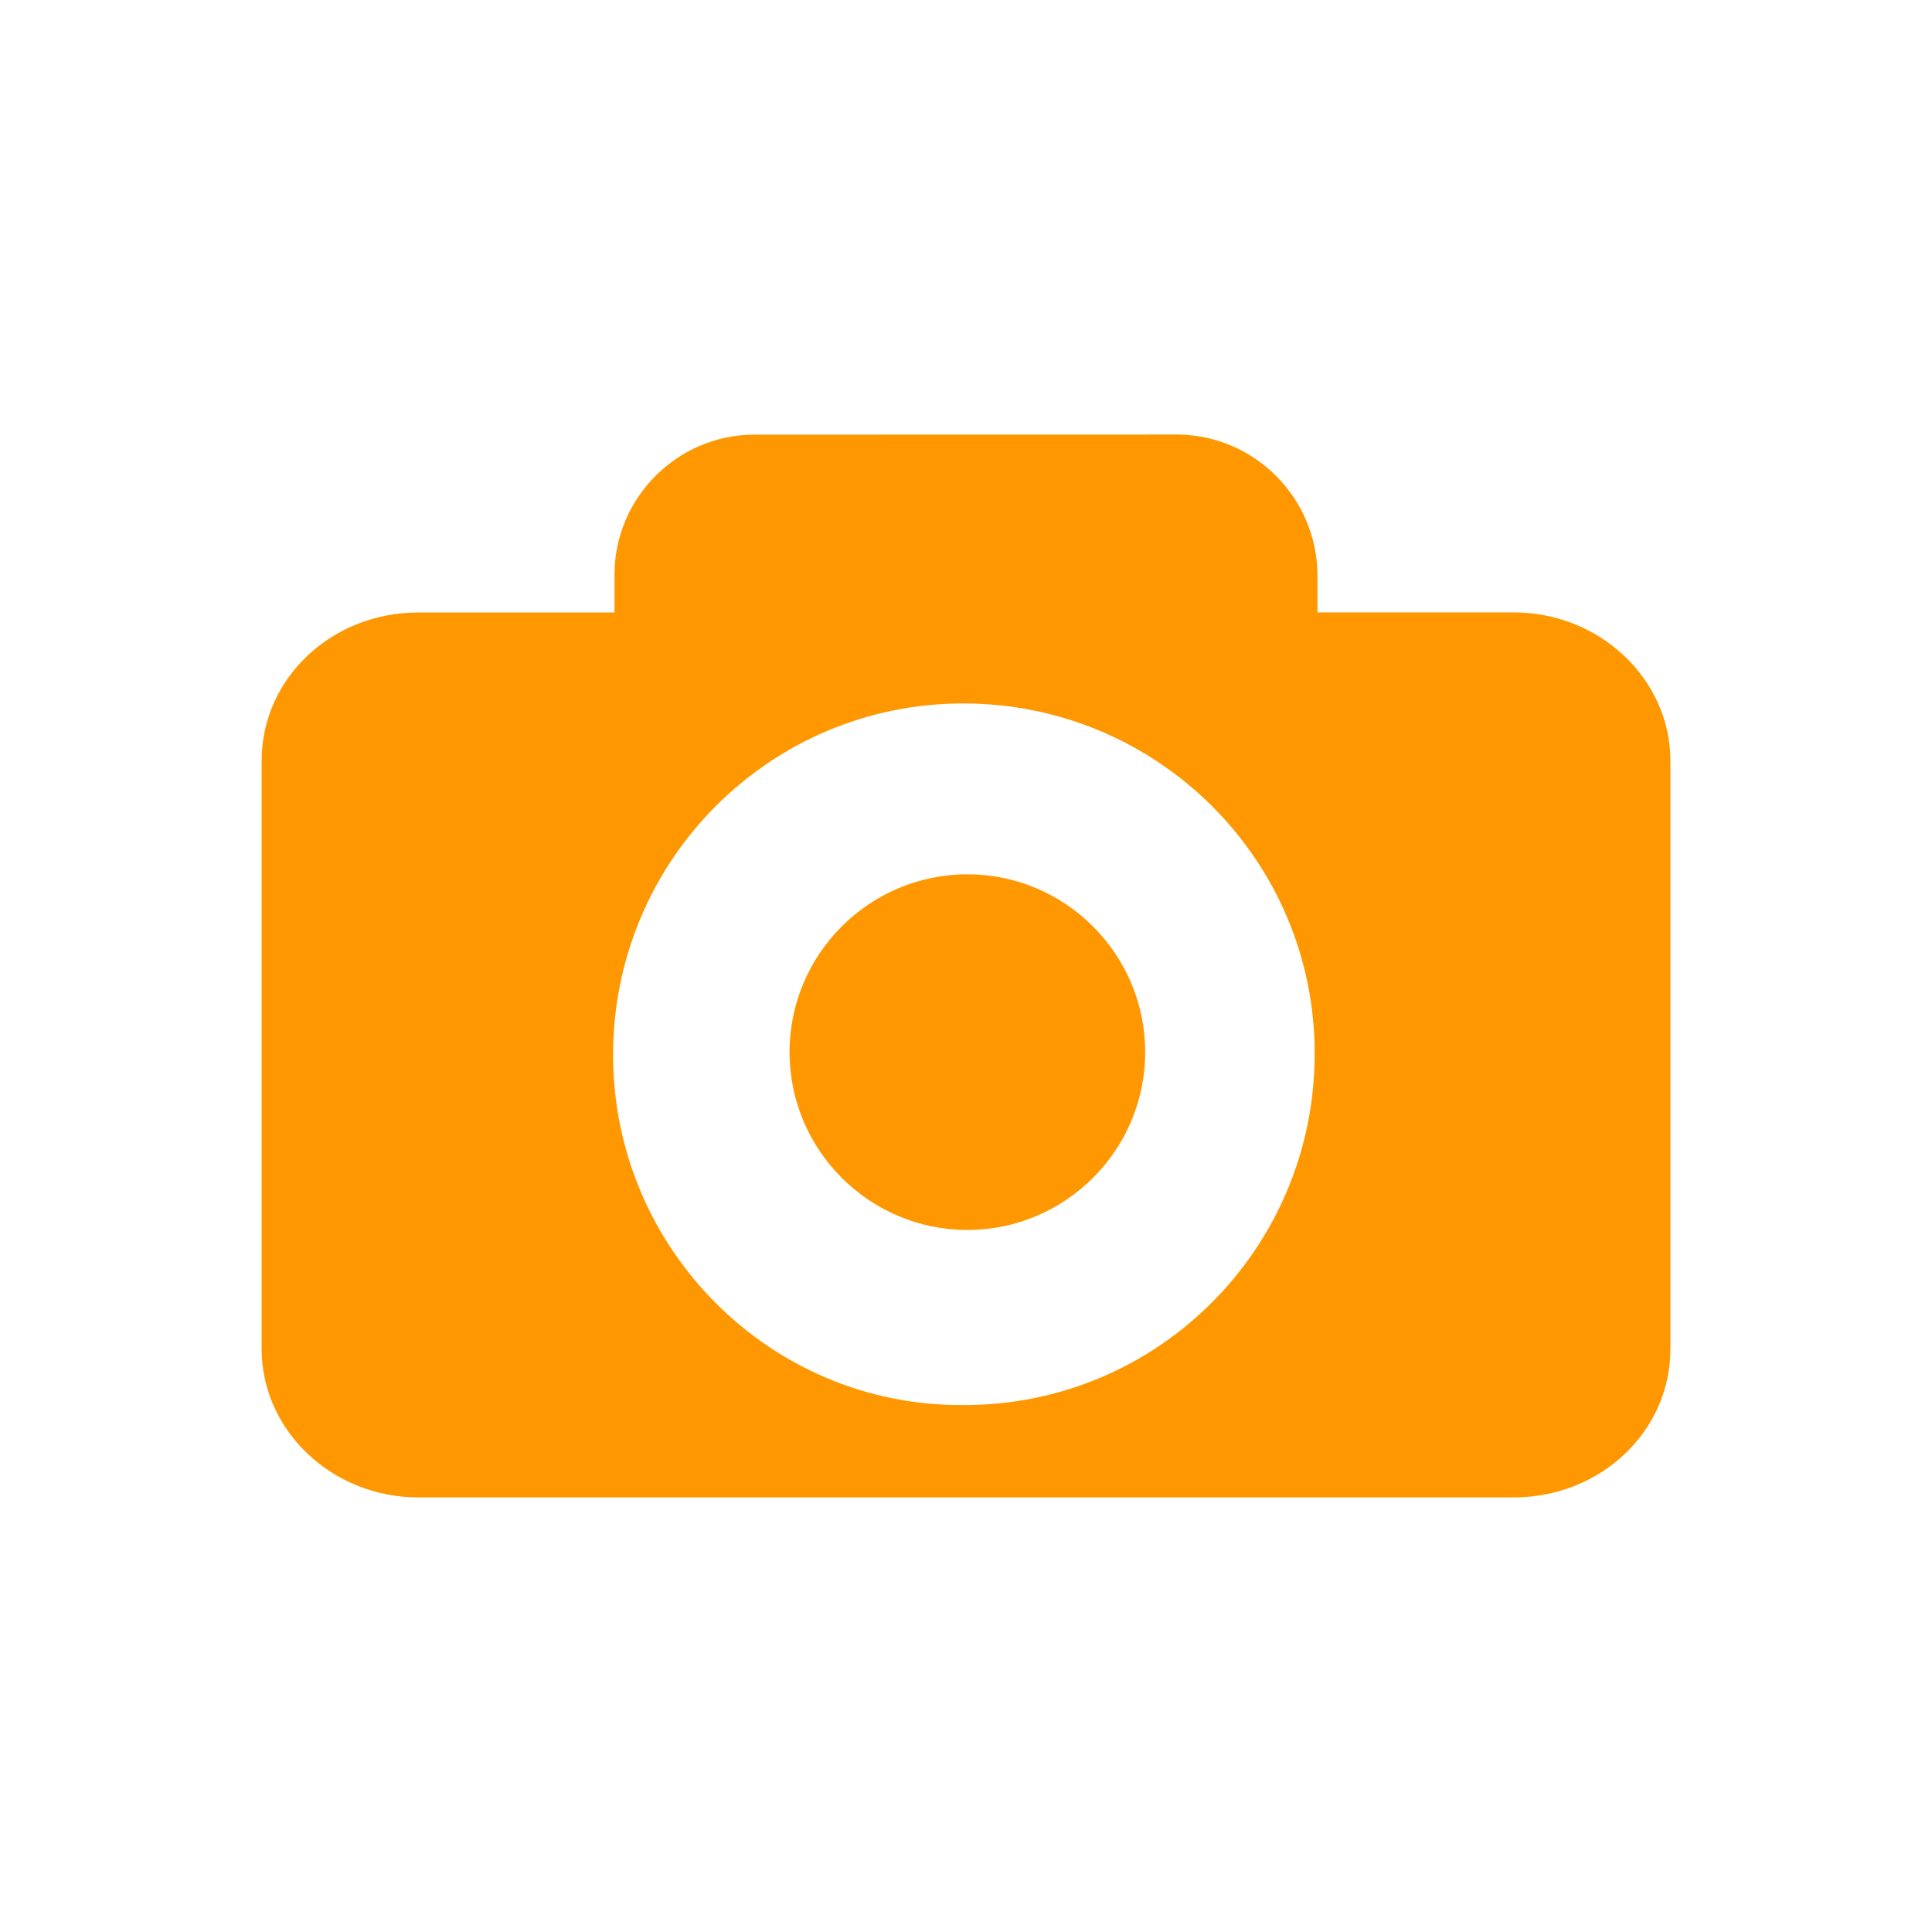<?xml version="1.0" encoding="UTF-8" standalone="no"?>
<svg
   xmlns:dc="http://purl.org/dc/elements/1.1/"
   xmlns:cc="http://creativecommons.org/ns#"
   xmlns:rdf="http://www.w3.org/1999/02/22-rdf-syntax-ns#"
   xmlns:svg="http://www.w3.org/2000/svg"
   xmlns="http://www.w3.org/2000/svg"
   xmlns:sodipodi="http://sodipodi.sourceforge.net/DTD/sodipodi-0.dtd"
   xmlns:inkscape="http://www.inkscape.org/namespaces/inkscape"
   version="1.1"
   id="Calque_1"
   x="0px"
   y="0px"
   viewBox="0 0 48 48"
   xml:space="preserve"
   sodipodi:docname="preset_snapshot_on.svg"
   width="48"
   height="48"
   inkscape:version="1.0 (4035a4fb49, 2020-05-01)"><defs
   id="defs15" /><sodipodi:namedview
   pagecolor="#ffffff"
   bordercolor="#666666"
   borderopacity="1"
   objecttolerance="10"
   gridtolerance="10"
   guidetolerance="10"
   inkscape:pageopacity="0"
   inkscape:pageshadow="2"
   inkscape:window-width="1920"
   inkscape:window-height="1015"
   id="namedview13"
   showgrid="false"
   inkscape:zoom="26.098407"
   inkscape:cx="11.939618"
   inkscape:cy="23.389407"
   inkscape:window-x="0"
   inkscape:window-y="0"
   inkscape:window-maximized="1"
   inkscape:current-layer="layer1"
   inkscape:document-rotation="0" />
<style
   type="text/css"
   id="style2">
	.st0{display:none;fill:#3D3D3D;}
	.st1{display:none;fill:#000100;}
	.st2{fill:#808080;}
</style>
<title
   id="title4">boutons</title>
<rect
   x="0.5"
   y="19.6"
   class="st0"
   width="27.9"
   height="27.9"
   id="rect6"
   style="display:none;fill:#3d3d3d" />
<path
   class="st1"
   d="M 28.9,48 H 0 V 19.1 H 28.9 Z M 1,47 H 27.9 V 20.1 H 1 Z"
   id="path8"
   inkscape:connector-curvature="0"
   style="display:none;fill:#000100" />

<g
   inkscape:groupmode="layer"
   id="layer1"
   inkscape:label="Icon"
   style="display:inline"
   transform="translate(0,19.1)"><path
     inkscape:export-ydpi="74.057144"
     inkscape:export-xdpi="74.057144"
     inkscape:export-filename="/home/jcelerier/score/src/lib/resources/icons/preset_snapshot@2x.png"
     inkscape:connector-curvature="0"
     id="path3667"
     class="st3"
     d="m 19.616,7.04 c 0,2.435 1.983,4.418 4.418,4.418 2.435,0 4.418,-1.983 4.418,-4.418 0,-2.435 -1.983,-4.418 -4.418,-4.418 v 0 c -2.435,0 -4.418,1.983 -4.418,4.418 m -4.384,0.07 c 0,-4.836 3.897,-8.733 8.698,-8.733 4.836,0 8.733,3.897 8.733,8.698 0,4.836 -3.897,8.733 -8.698,8.733 0,0 0,0 -0.035,0 -4.801,0.035 -8.698,-3.897 -8.698,-8.698 m 3.514,-15.412 c -1.914,0 -3.479,1.566 -3.479,3.479 0,0 0,0 0,0.035 v 0.905 H 10.397 C 8.24,-3.885 6.5,-2.25 6.5,-0.197 V 14.415 c 0,2.018 1.74,3.688 3.897,3.688 h 27.207 c 2.157,0 3.897,-1.635 3.897,-3.688 V -0.197 c 0,-2.018 -1.74,-3.688 -3.897,-3.688 h -4.871 v -0.905 c 0,-1.914 -1.531,-3.479 -3.444,-3.514 h -0.035 z"
     style="display:inline;fill:#ff9800;fill-opacity:1;stroke:none;stroke-width:0.348" /></g></svg>
